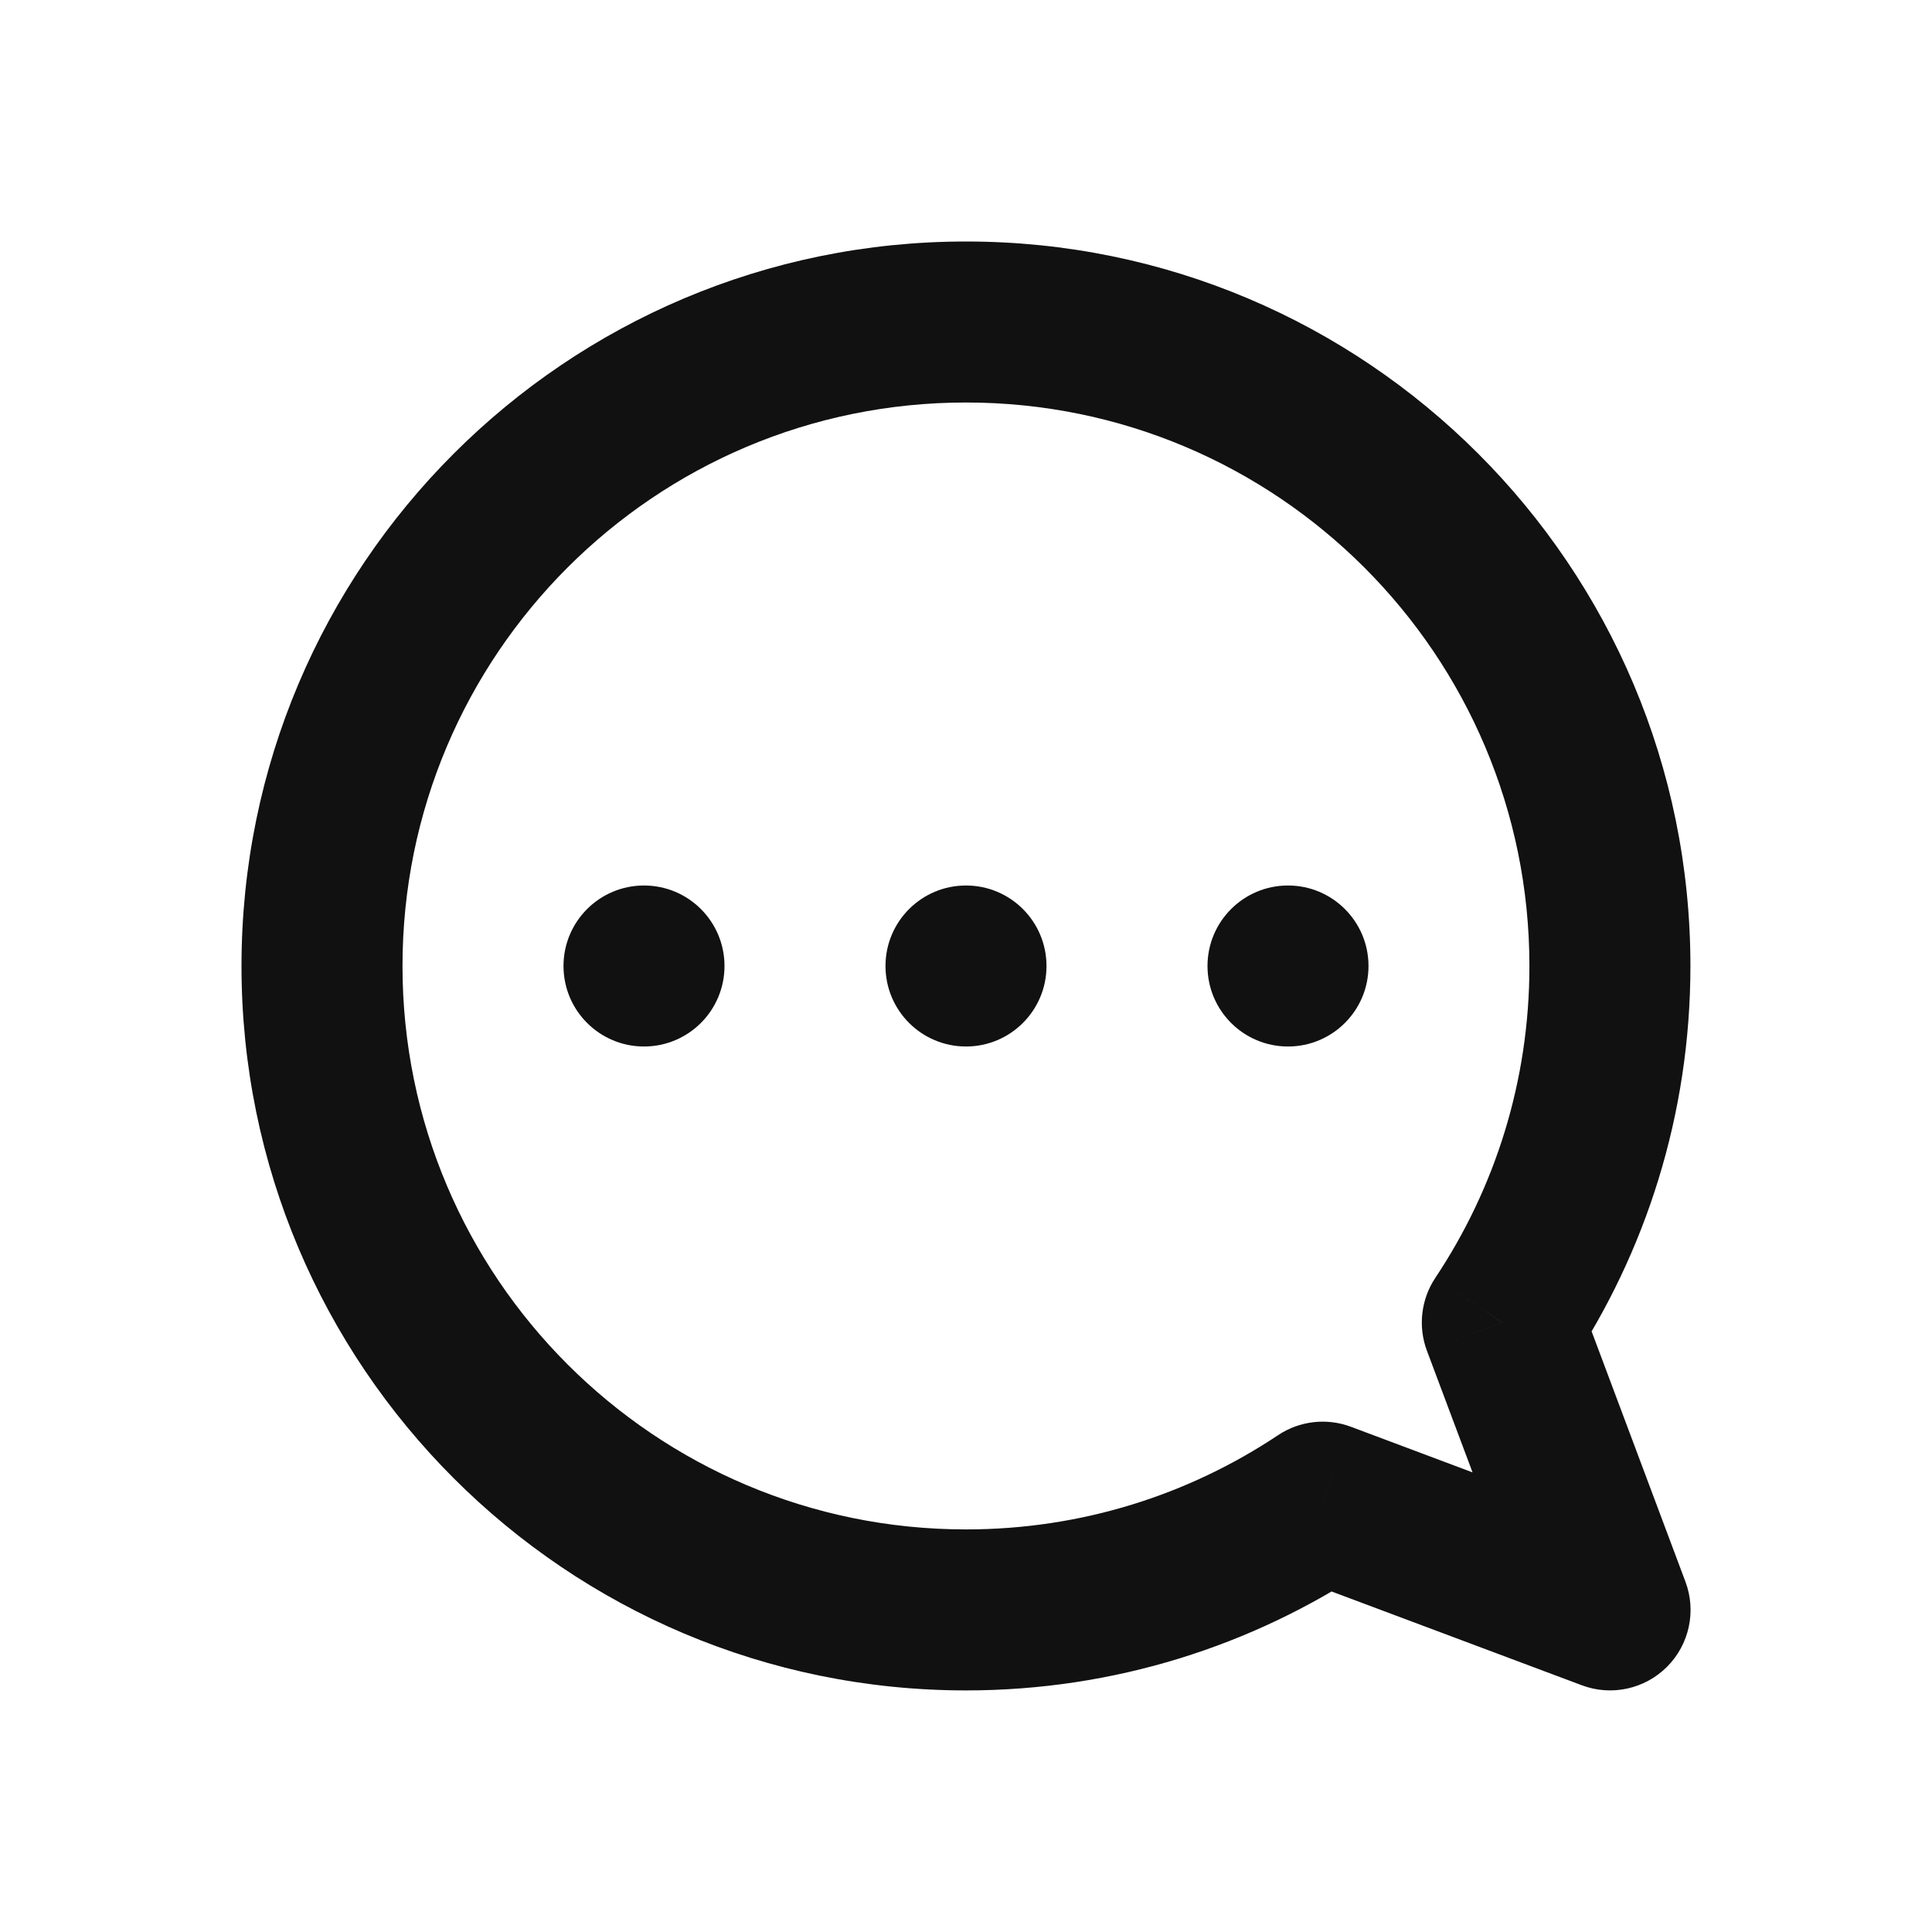 <svg width="24" height="24" viewBox="0 0 24 24" fill="none" xmlns="http://www.w3.org/2000/svg">
<path d="M18.662 16.429L17.83 15.874C17.652 16.142 17.613 16.479 17.726 16.78L18.662 16.429ZM16.431 18.66L16.782 17.724C16.481 17.611 16.144 17.65 15.877 17.828L16.431 18.66ZM20.001 19.999L19.65 20.935C20.017 21.073 20.431 20.983 20.708 20.706C20.985 20.429 21.075 20.015 20.937 19.648L20.001 19.999ZM18.999 12C18.999 13.434 18.569 14.765 17.83 15.874L19.494 16.983C20.445 15.556 20.999 13.841 20.999 12H18.999ZM12 5C15.865 5 18.999 8.134 18.999 12H20.999C20.999 7.029 16.97 3 12 3V5ZM5 12C5 8.134 8.134 5 12 5V3C7.029 3 3 7.029 3 12H5ZM12 18.999C8.134 18.999 5 15.865 5 12H3C3 16.97 7.029 20.999 12 20.999V18.999ZM15.877 17.828C14.767 18.568 13.435 18.999 12 18.999V20.999C13.842 20.999 15.558 20.444 16.986 19.492L15.877 17.828ZM16.08 19.597L19.65 20.935L20.352 19.063L16.782 17.724L16.08 19.597ZM20.937 19.648L19.599 16.078L17.726 16.78L19.065 20.35L20.937 19.648Z" fill="#111111"/>
<circle cx="8" cy="12" r="1" fill="#111111"/>
<circle cx="12" cy="12" r="1" fill="#111111"/>
<circle cx="16" cy="12" r="1" fill="#111111"/>
</svg>
